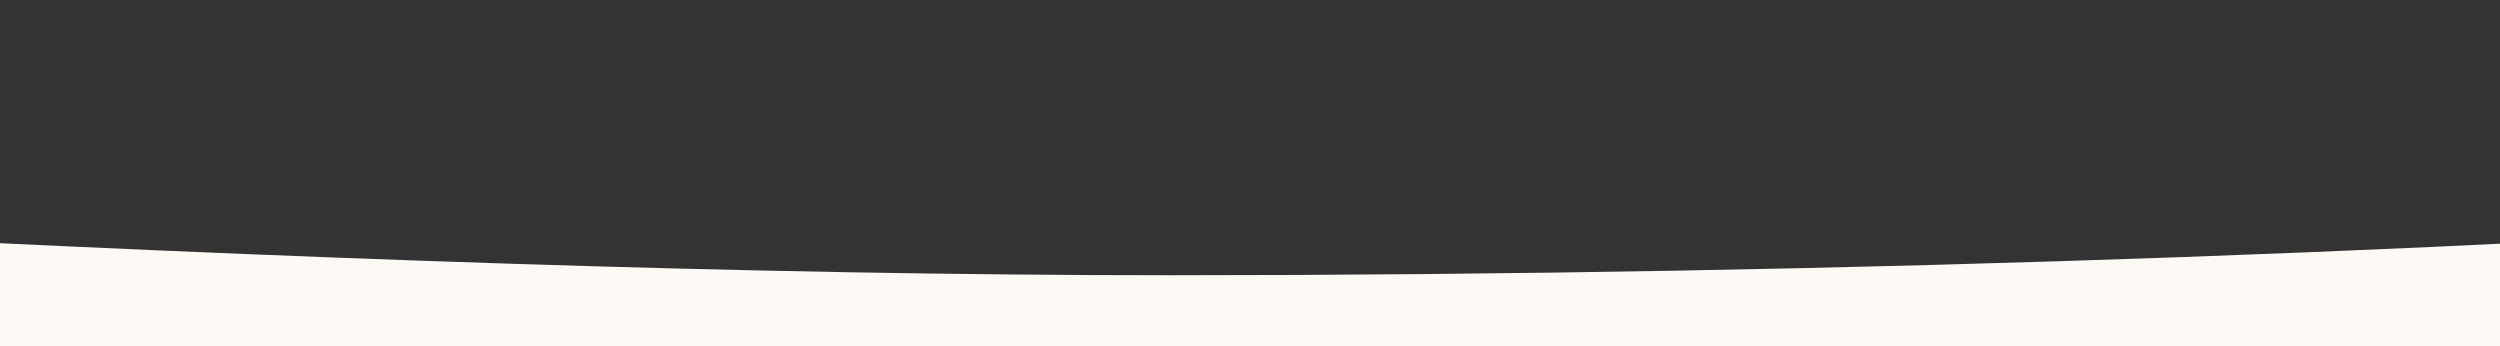<svg width="361" height="50" viewBox="0 0 361 50" fill="none" xmlns="http://www.w3.org/2000/svg">
<rect x="0" y="0" width="361" height="50" fill="#333333" stroke="none"/>
<path d="M168.873 39.745C363.673 39.745 571.373 25.412 650.873 0.745V50H-722.627C-825.461 15.667 -969.427 0.745 -722.627 0.745C-414.127 0.745 -74.627 39.745 168.873 39.745Z" fill="#FDF9F5"/>
</svg>
